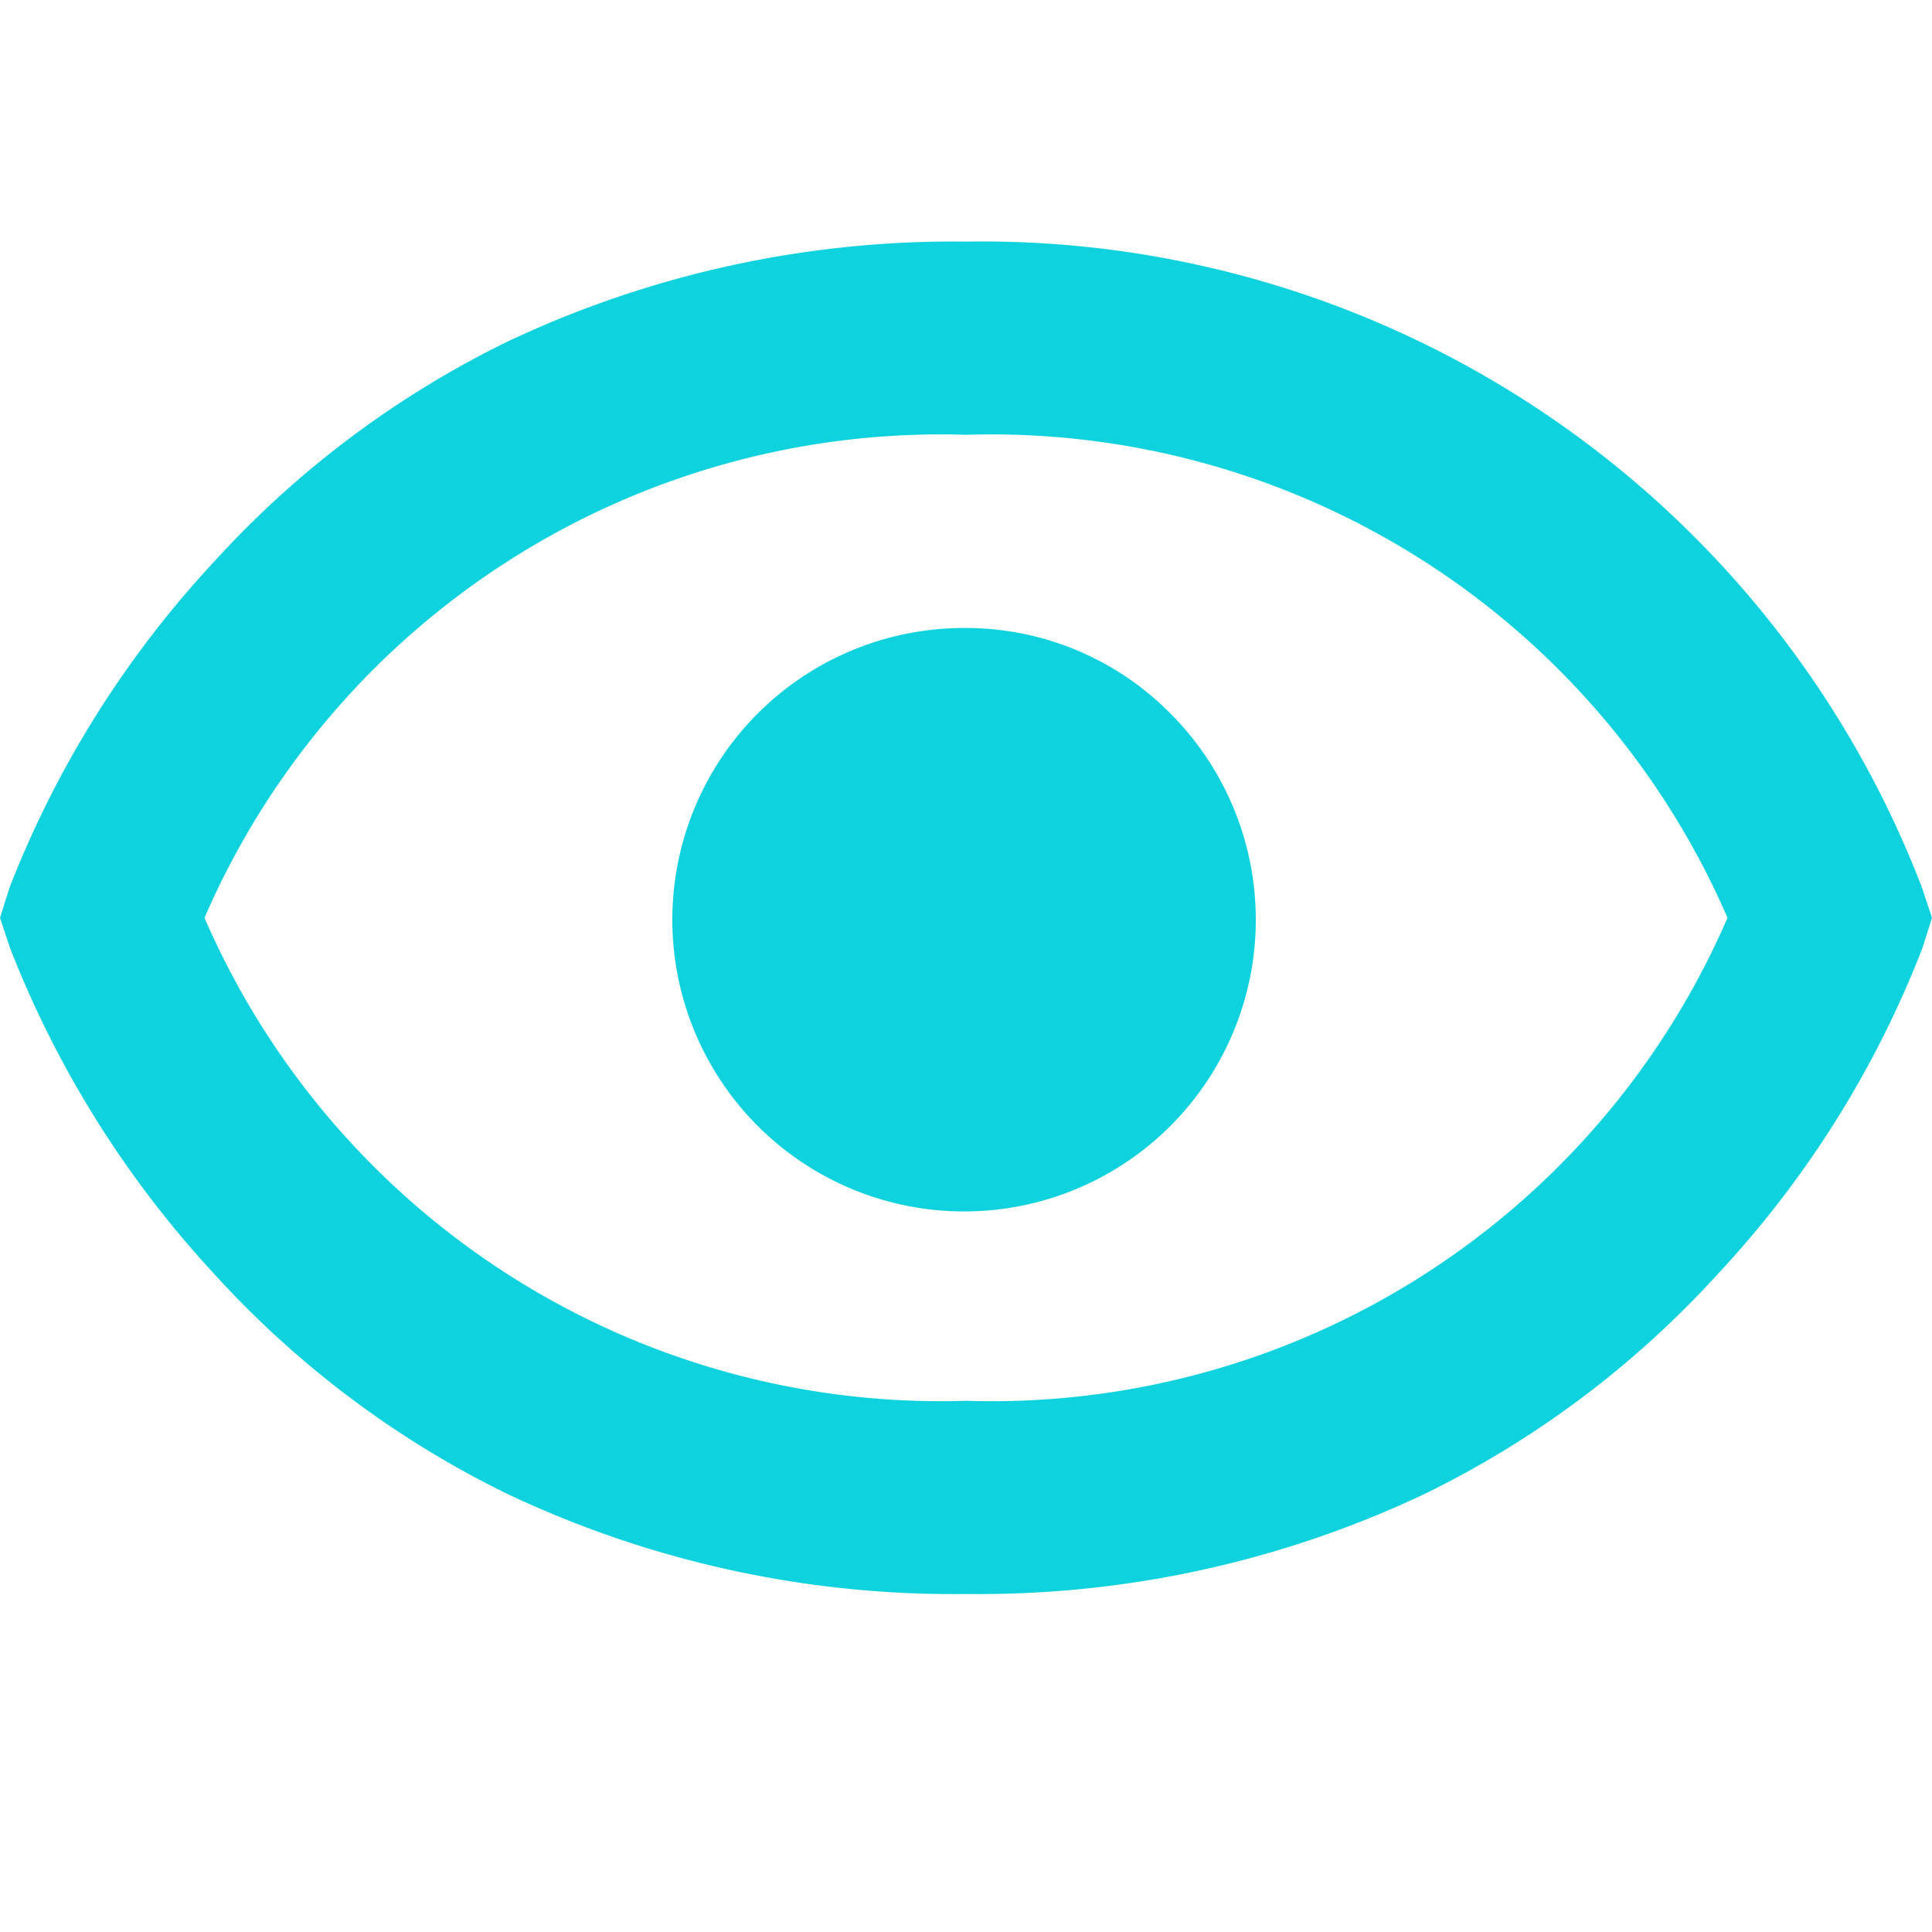<svg width="20" height="20" viewBox="0 0 20 15" fill="none" xmlns="http://www.w3.org/2000/svg"><path d="M10 .001c-1.64-.02-3.263.334-4.746 1.035a10.075 10.075 0 00-3.041 2.282A10.589 10.589 0 00.1 6.685l-.1.316.105.316a10.662 10.662 0 002.109 3.367c.86.947 1.891 1.722 3.04 2.282A10.785 10.785 0 0010 14.001c1.64.02 3.263-.333 4.746-1.035a10.074 10.074 0 003.041-2.282A10.5 10.5 0 0019.9 7.317l.1-.316-.105-.316A10.423 10.423 0 0010 .001zm0 12a8.308 8.308 0 01-7.883-5 8.307 8.307 0 017.883-5 8.309 8.309 0 017.883 5 8.3 8.3 0 01-7.883 5zm0-8a3.02 3.02 0 102.115.884A2.976 2.976 0 0010 4.001z" fill="#0ED3DF"/></svg>
